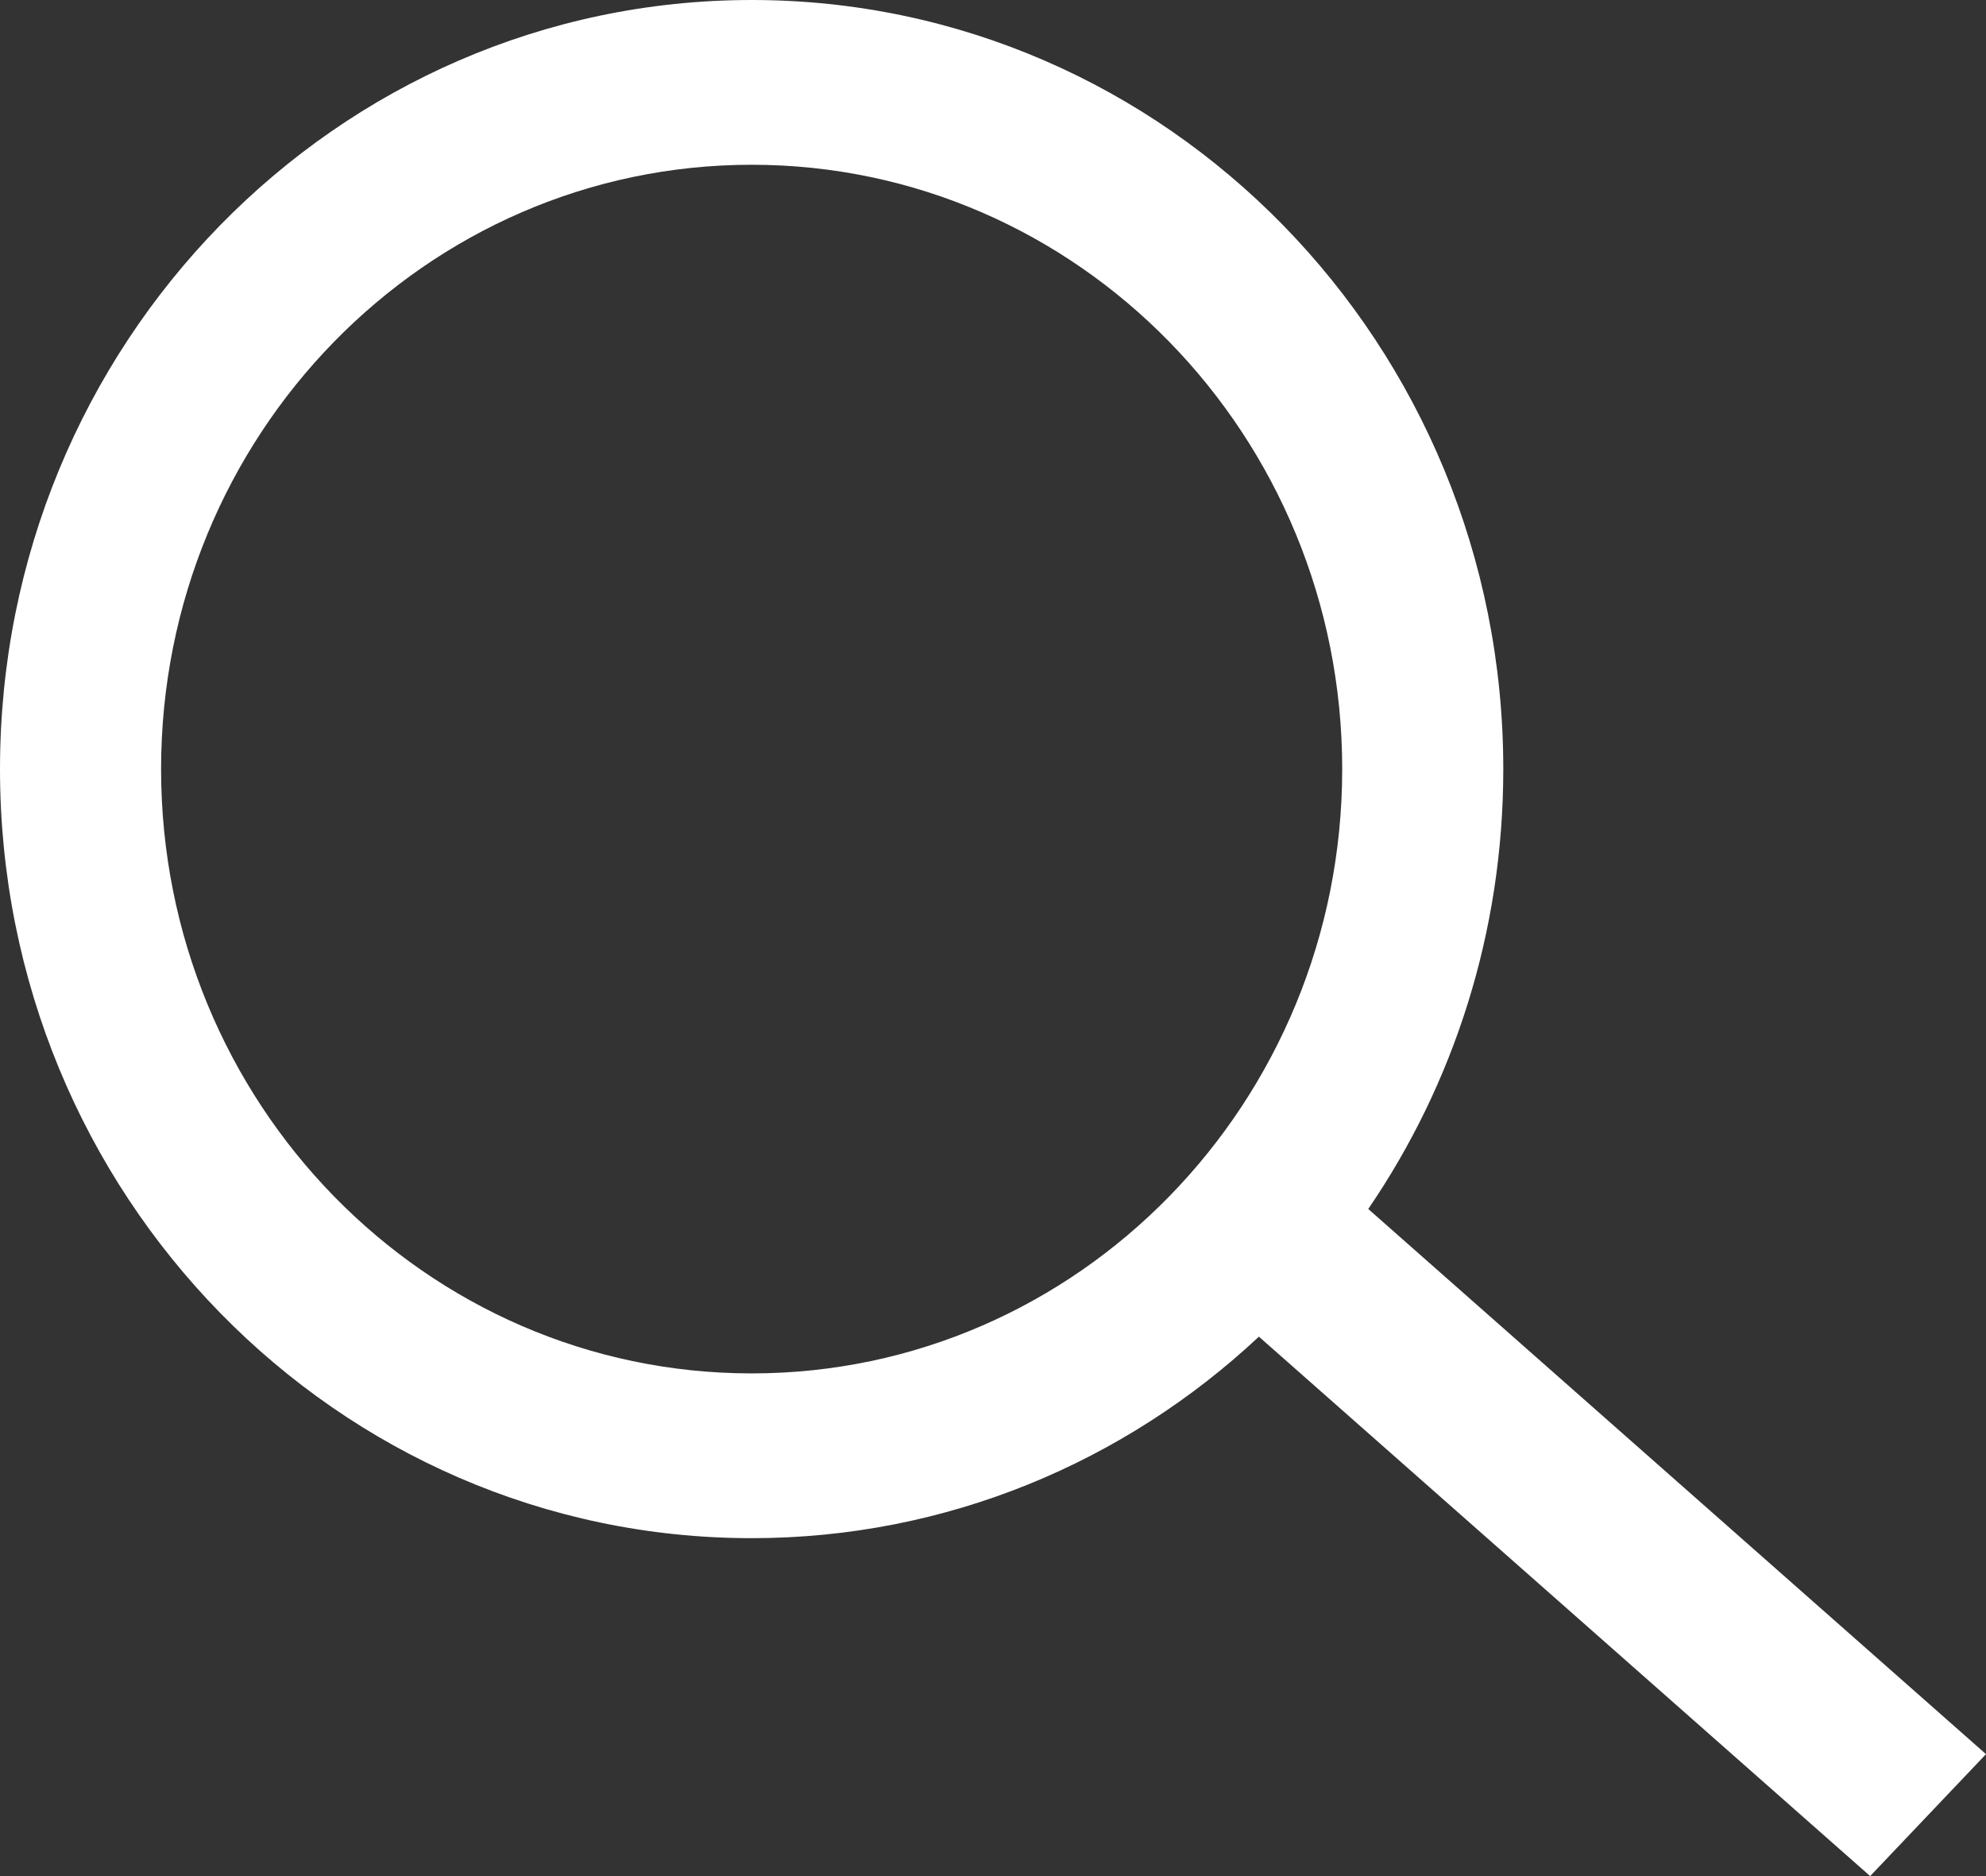 <svg width="18" height="17" viewBox="0 0 18 17" fill="none" xmlns="http://www.w3.org/2000/svg">
<rect x="0" y="0" width="18" height="17" fill="#333333" stroke="none"/>
<path fill-rule="evenodd" clip-rule="evenodd" d="M12.165 6.969C12.165 9.993 9.769 12.445 6.813 12.445C3.856 12.445 1.46 9.993 1.46 6.969C1.46 3.945 3.856 1.493 6.813 1.493C9.769 1.493 12.165 3.945 12.165 6.969ZM11.41 12.112C10.198 13.246 8.584 13.938 6.813 13.938C3.05 13.938 0 10.818 0 6.969C0 3.12 3.05 0 6.813 0C10.575 0 13.625 3.12 13.625 6.969C13.625 8.452 13.173 9.826 12.401 10.955L18 15.895L16.95 17L11.41 12.112Z" fill="white"/>
</svg>
